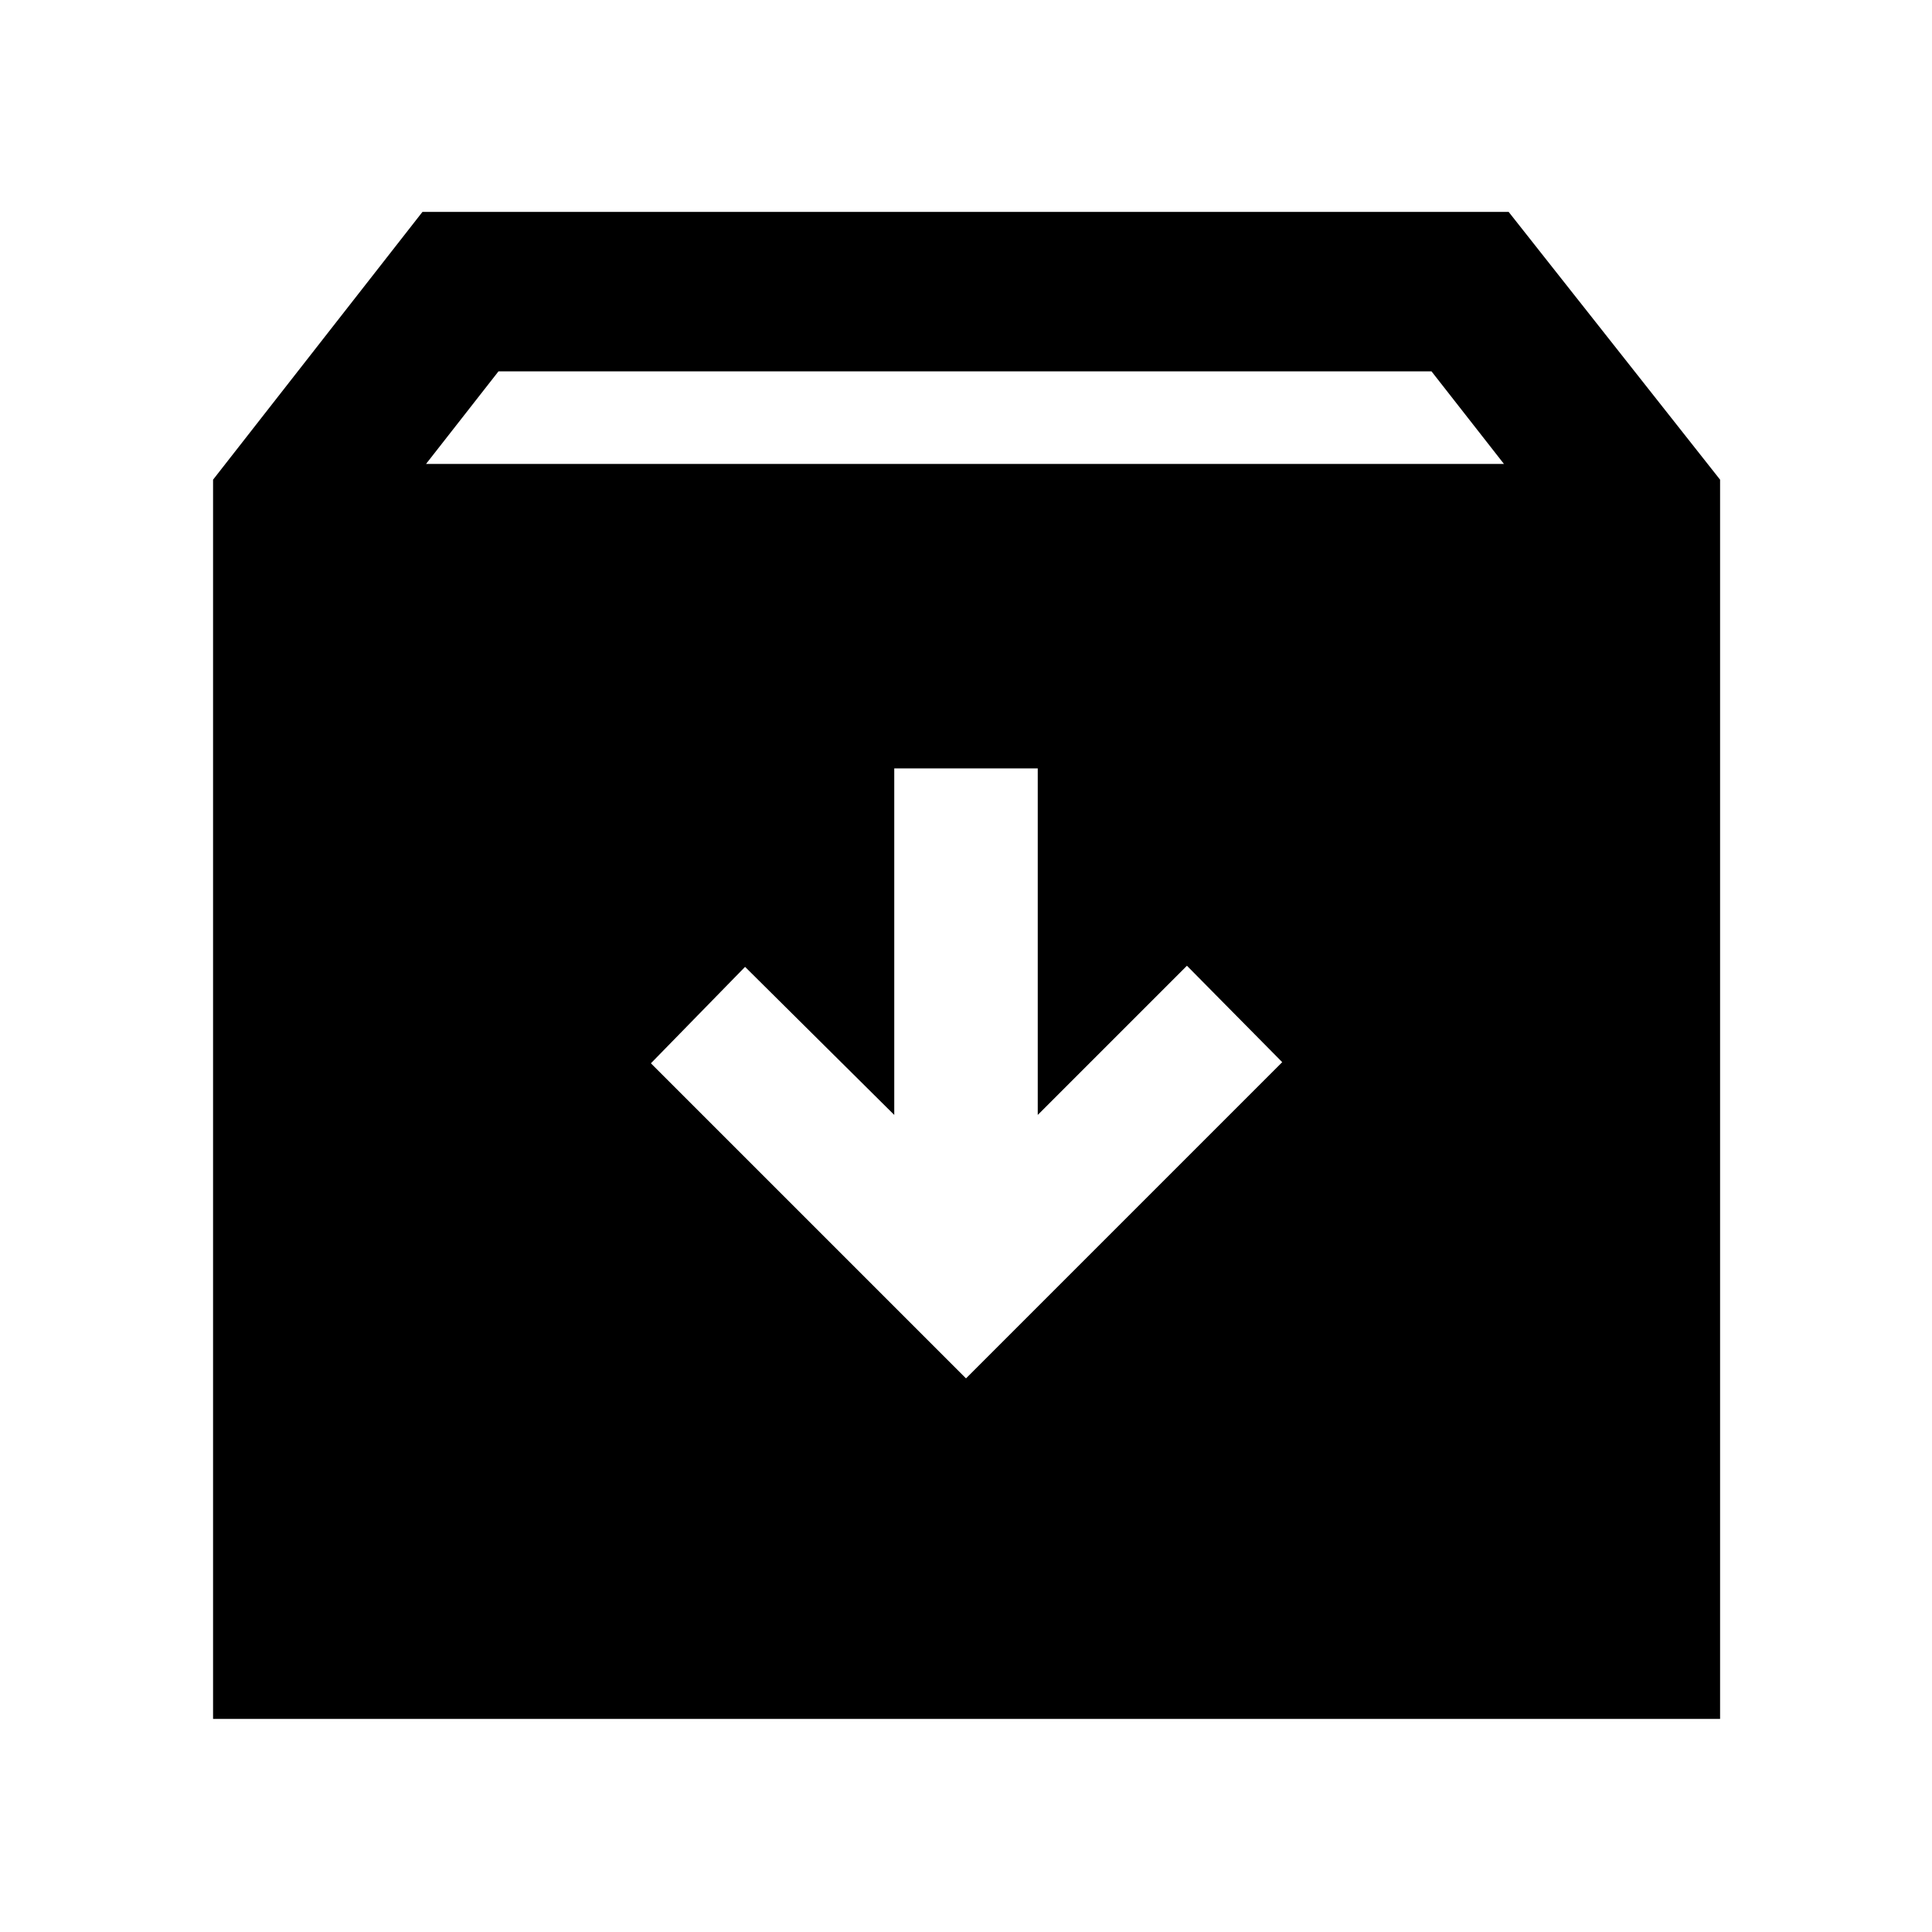 <svg xmlns="http://www.w3.org/2000/svg" width="48" height="48" viewBox="0 -960 960 960"><path d="m480-275.09 157.13-157.13-47.35-47.91L515.65-406v-172.17h-71.3V-406l-74.13-73.57-46.79 47.92L480-275.09ZM105.87-105.87v-615.78L209.91-854.7h539.74L854.7-721.65v615.78H105.87ZM211.7-729.48h535.6l-36-46H247.7l-36 46Z"/></svg>